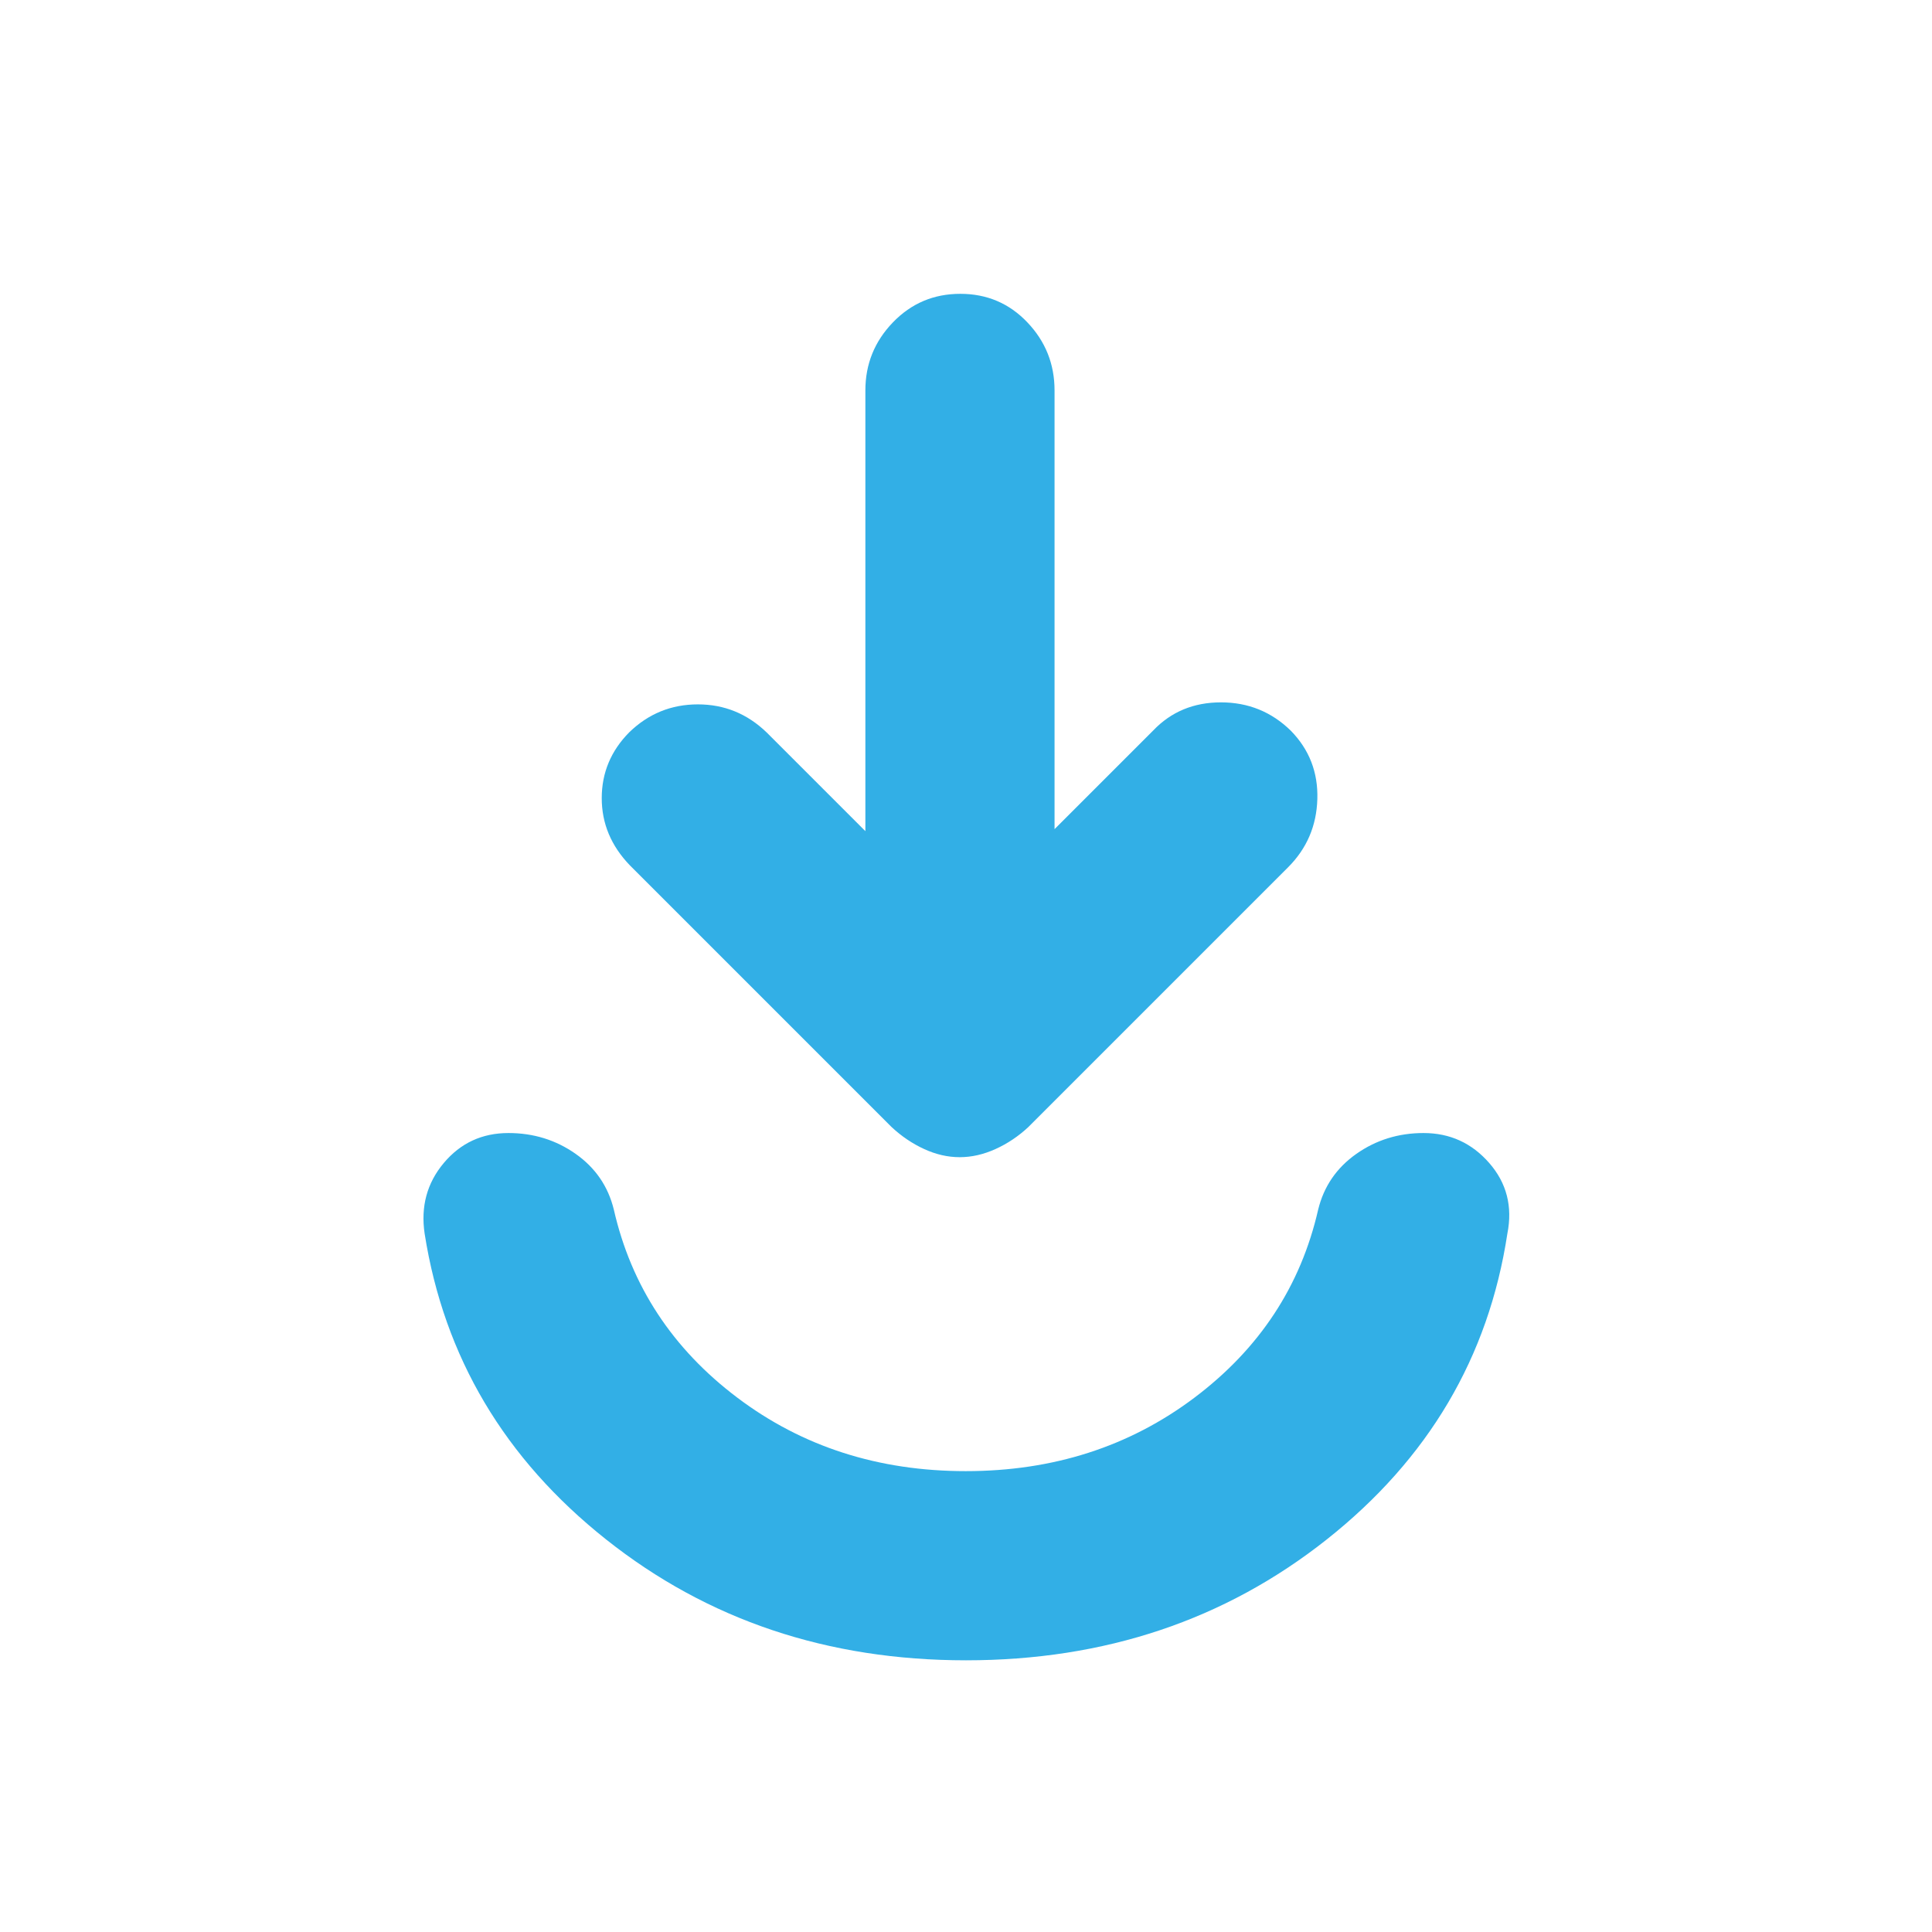 <svg xmlns="http://www.w3.org/2000/svg" height="48" viewBox="0 -960 960 960" width="48"><path fill="rgb(50, 175, 230)" d="M480-135q-103.2 0-178.88-60.09Q225.45-255.18 211-347q-3-20.2 9.5-35.1Q233-397 252.66-397q18.66 0 33.38 10.35Q300.75-376.29 305-359q13 57 61.38 93.5 48.37 36.5 113.5 36.5 65.12 0 113.62-36.5T655-359q4.25-17.29 18.96-27.65Q688.68-397 707.34-397 727-397 740-382.1q13 14.9 9 35.1-14 92-89.81 152T480-135Zm-50-412v-219q0-19.63 13.68-33.81Q457.35-814 477.18-814q19.82 0 33.32 14.19Q524-785.63 524-766v218l49-49q13.36-14 33.68-14t34.71 14.07q13.78 14.07 13.19 34Q654-543 640-529L511-400q-7.4 6.91-16.33 10.95-8.94 4.05-17.8 4.05-8.87 0-17.67-4.05-8.8-4.04-16.2-10.95L313-530q-14-14.5-14-33.41 0-18.91 13.7-32.75Q327-610 346.77-610q19.76 0 34.23 14l49 49Z"/></svg>